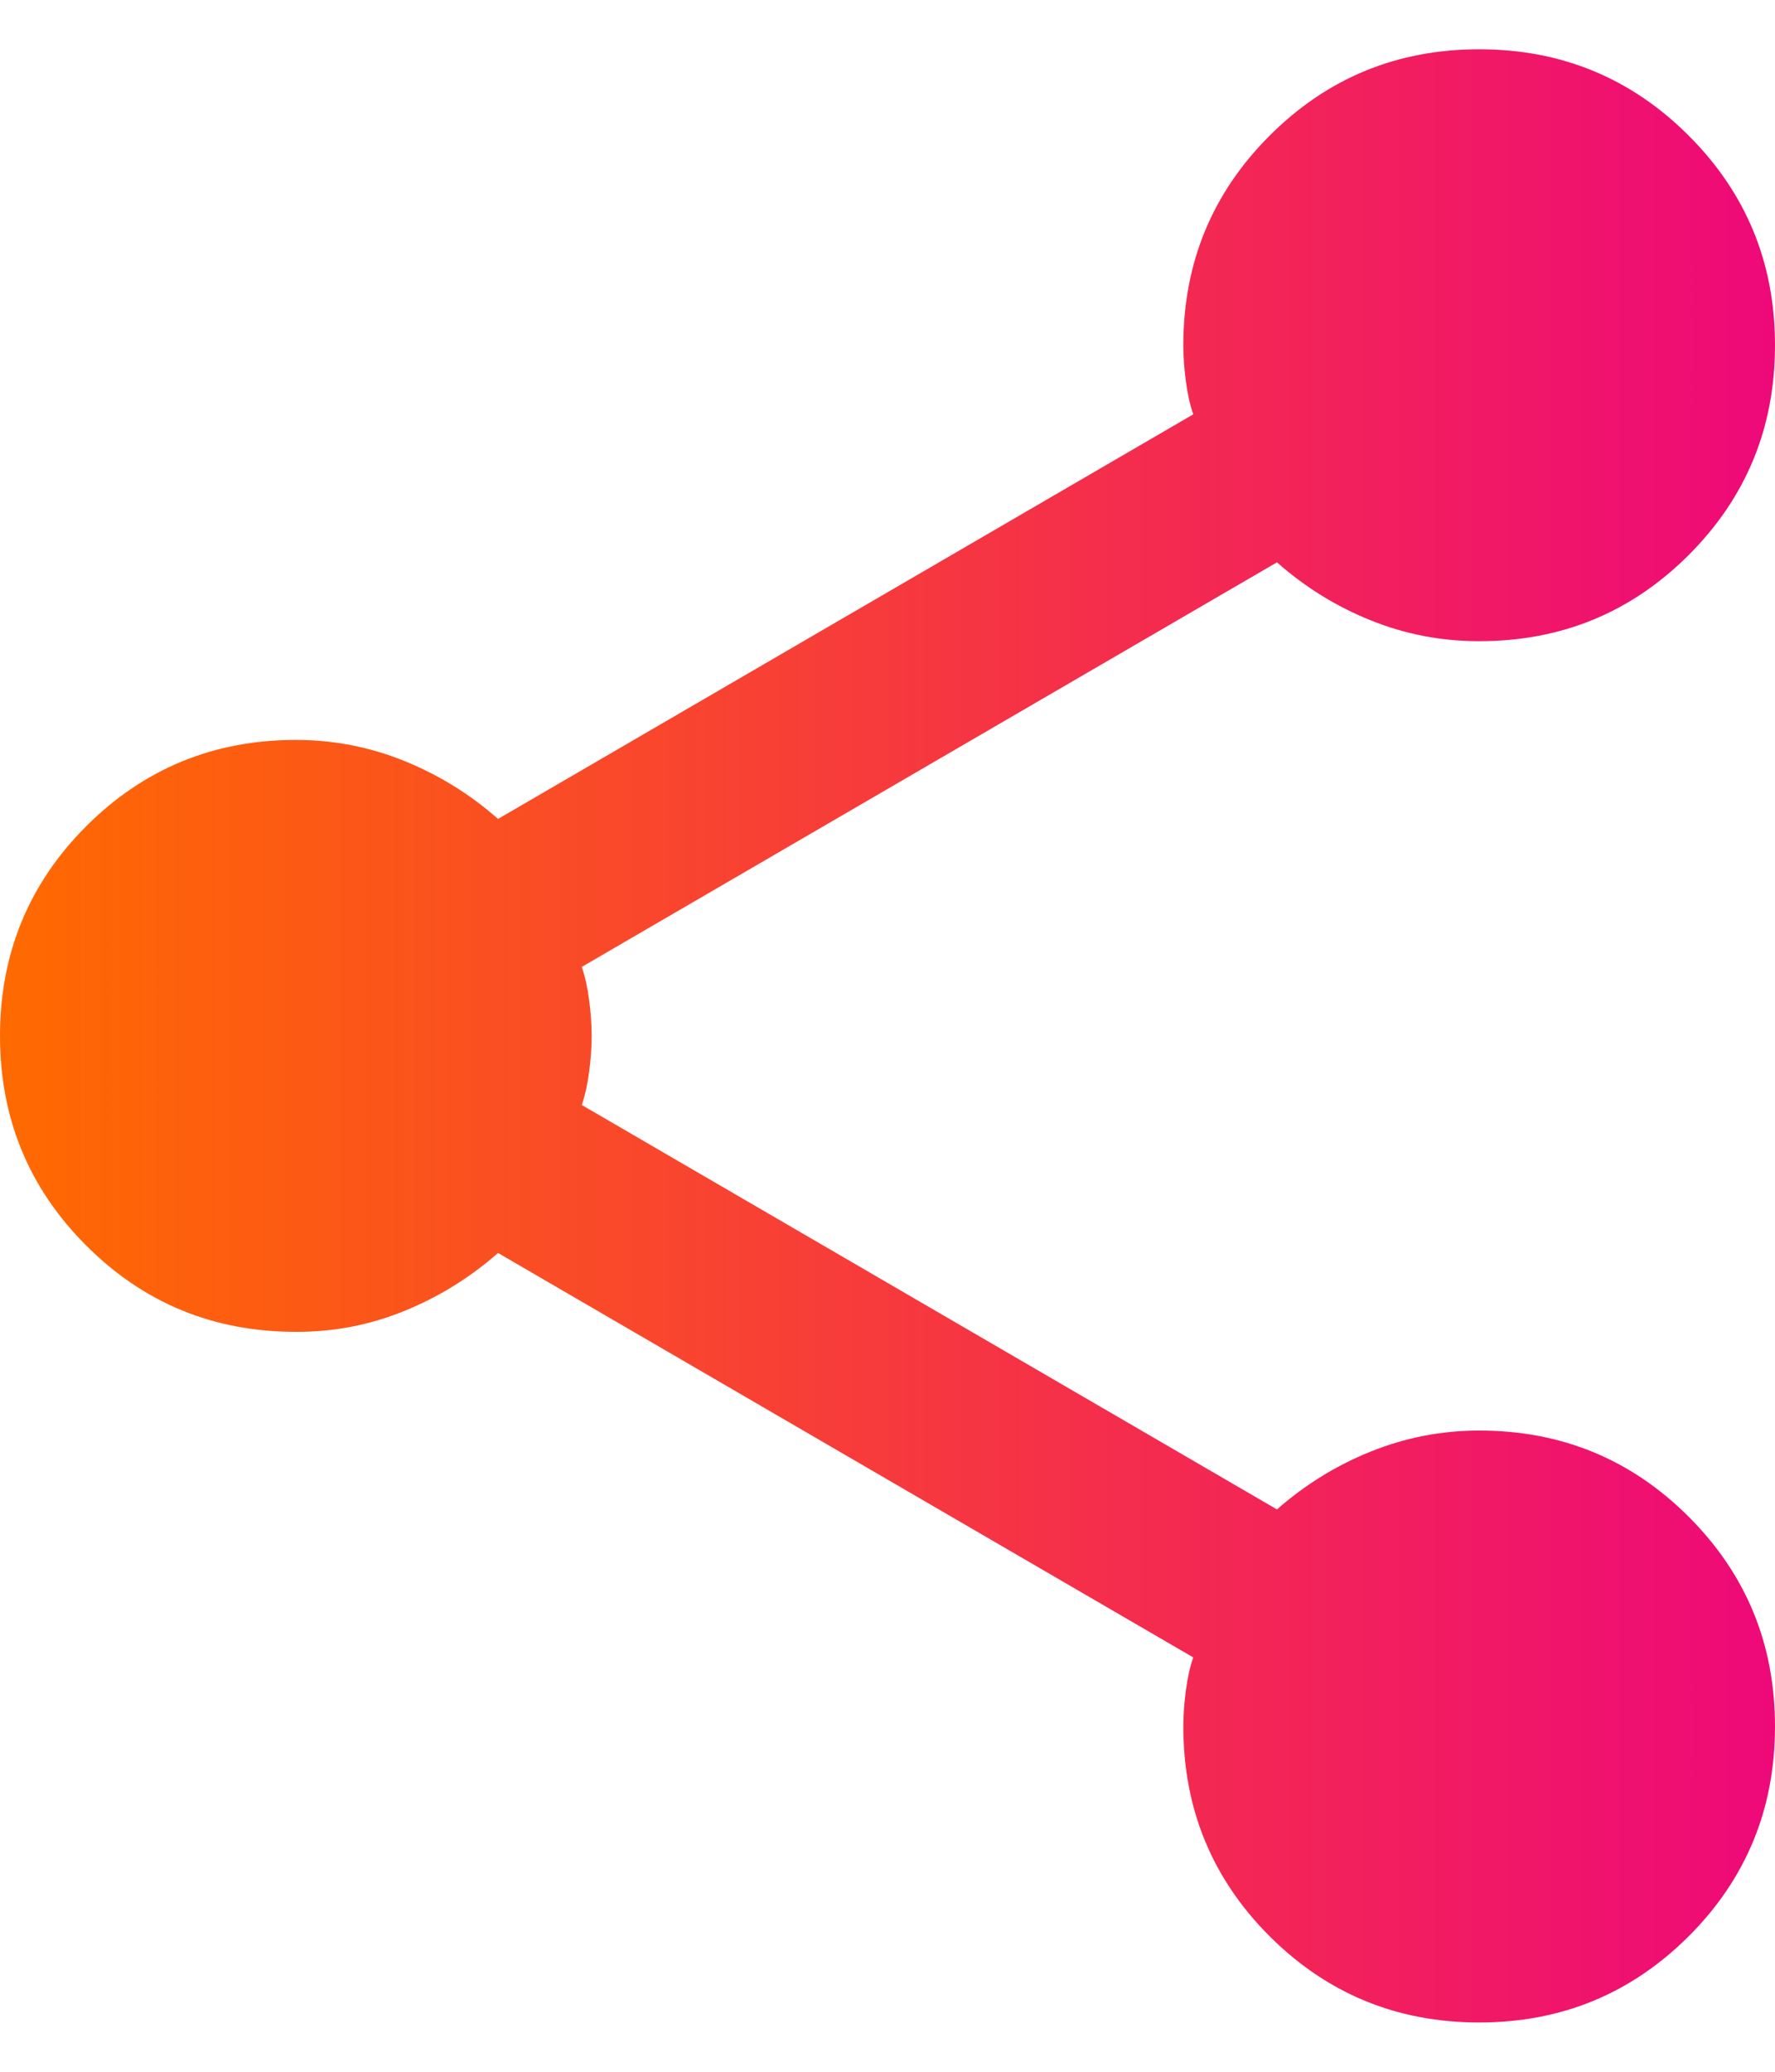 <svg width="100%" height="100%" viewBox="0 0 12 14" fill="none" xmlns="http://www.w3.org/2000/svg">
<path d="M10 13.667C9.444 13.667 8.972 13.472 8.583 13.084C8.194 12.695 8 12.222 8 11.667C8 11.589 8.006 11.508 8.017 11.425C8.028 11.341 8.044 11.266 8.067 11.2L3.367 8.467C3.178 8.633 2.967 8.764 2.733 8.859C2.5 8.954 2.256 9.001 2 9C1.444 9 0.972 8.806 0.583 8.417C0.194 8.028 0 7.556 0 7C0 6.445 0.194 5.972 0.583 5.583C0.972 5.195 1.444 5 2 5C2.256 5 2.5 5.048 2.733 5.142C2.967 5.237 3.178 5.367 3.367 5.534L8.067 2.8C8.044 2.733 8.028 2.659 8.017 2.575C8.006 2.492 8 2.412 8 2.333C8 1.778 8.194 1.306 8.583 0.917C8.972 0.528 9.444 0.333 10 0.333C10.556 0.333 11.028 0.528 11.417 0.917C11.806 1.306 12 1.778 12 2.333C12 2.889 11.806 3.361 11.417 3.75C11.028 4.139 10.556 4.333 10 4.333C9.744 4.333 9.5 4.286 9.267 4.192C9.033 4.098 8.822 3.967 8.633 3.8L3.933 6.534C3.956 6.6 3.972 6.675 3.983 6.759C3.994 6.842 4 6.923 4 7C4 7.078 3.994 7.159 3.983 7.242C3.972 7.326 3.956 7.401 3.933 7.467L8.633 10.2C8.822 10.034 9.033 9.903 9.267 9.809C9.5 9.715 9.744 9.667 10 9.667C10.556 9.667 11.028 9.861 11.417 10.25C11.806 10.639 12 11.111 12 11.667C12 12.222 11.806 12.695 11.417 13.084C11.028 13.472 10.556 13.667 10 13.667Z" fill="url(#paint0_linear_8215_3511)"/>
<defs>
<linearGradient id="paint0_linear_8215_3511" x1="0" y1="7" x2="12" y2="7" gradientUnits="userSpaceOnUse">
<stop stop-color="#FF6A00"/>
<stop offset="1" stop-color="#EE0979"/>
</linearGradient>
</defs>
</svg>
